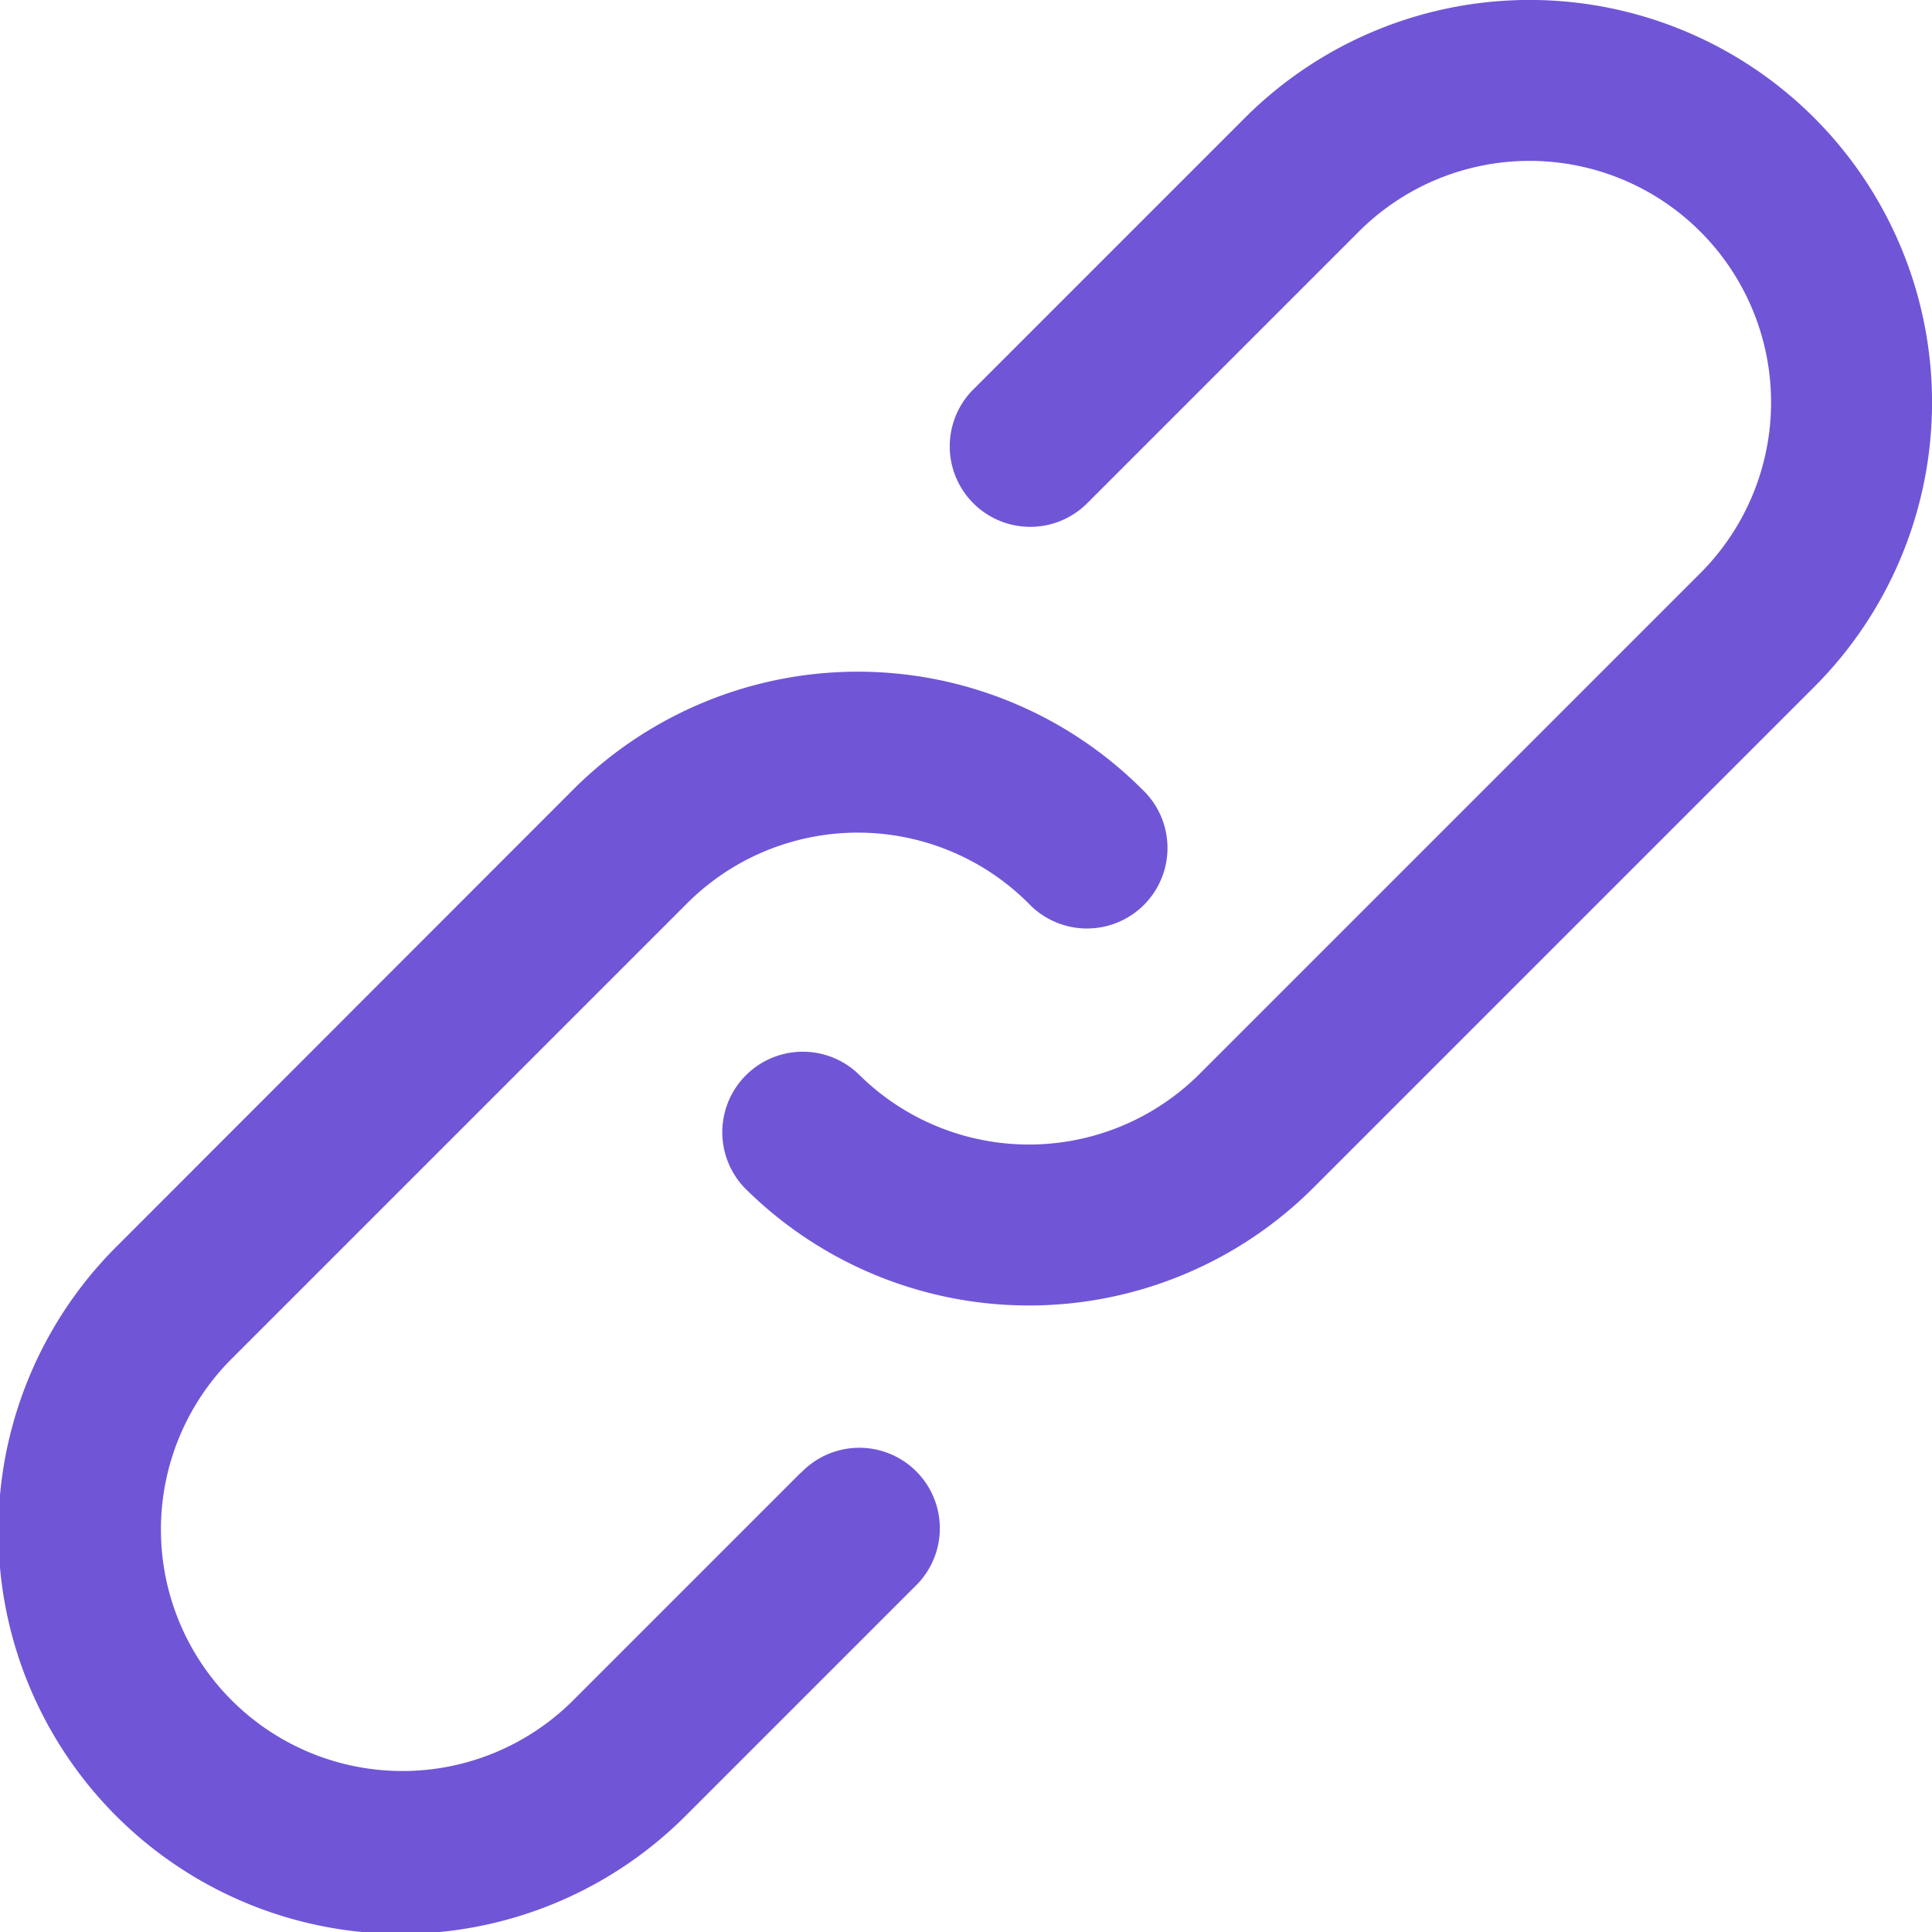 <svg xmlns="http://www.w3.org/2000/svg" width="18.908" height="18.909" viewBox="0 0 18.908 18.909"><defs><style>.a{fill:#7155d7;}</style></defs><g transform="translate(0.993 1)"><g transform="translate(-0.993 -1)"><g transform="translate(0)"><path class="a" d="M6.845,184.825l-2.228,2.228a2.363,2.363,0,0,1-3.343-3.342l4.457-4.457a2.363,2.363,0,0,1,3.342,0,.788.788,0,1,0,1.114-1.114,3.939,3.939,0,0,0-5.57,0L.16,182.6a3.939,3.939,0,1,0,5.571,5.57l2.228-2.228a.788.788,0,1,0-1.114-1.114Z" transform="translate(0.993 -170.413)"/><path class="a" d="M200.639.153a3.94,3.94,0,0,0-5.571,0l-2.673,2.673a.788.788,0,0,0,1.114,1.114l2.673-2.673a2.363,2.363,0,1,1,3.343,3.342l-4.9,4.9a2.363,2.363,0,0,1-3.342,0,.788.788,0,0,0-1.114,1.114,3.939,3.939,0,0,0,5.57,0l4.9-4.9A3.939,3.939,0,0,0,200.639.153Z" transform="translate(-182.884 1)"/></g></g></g></svg>